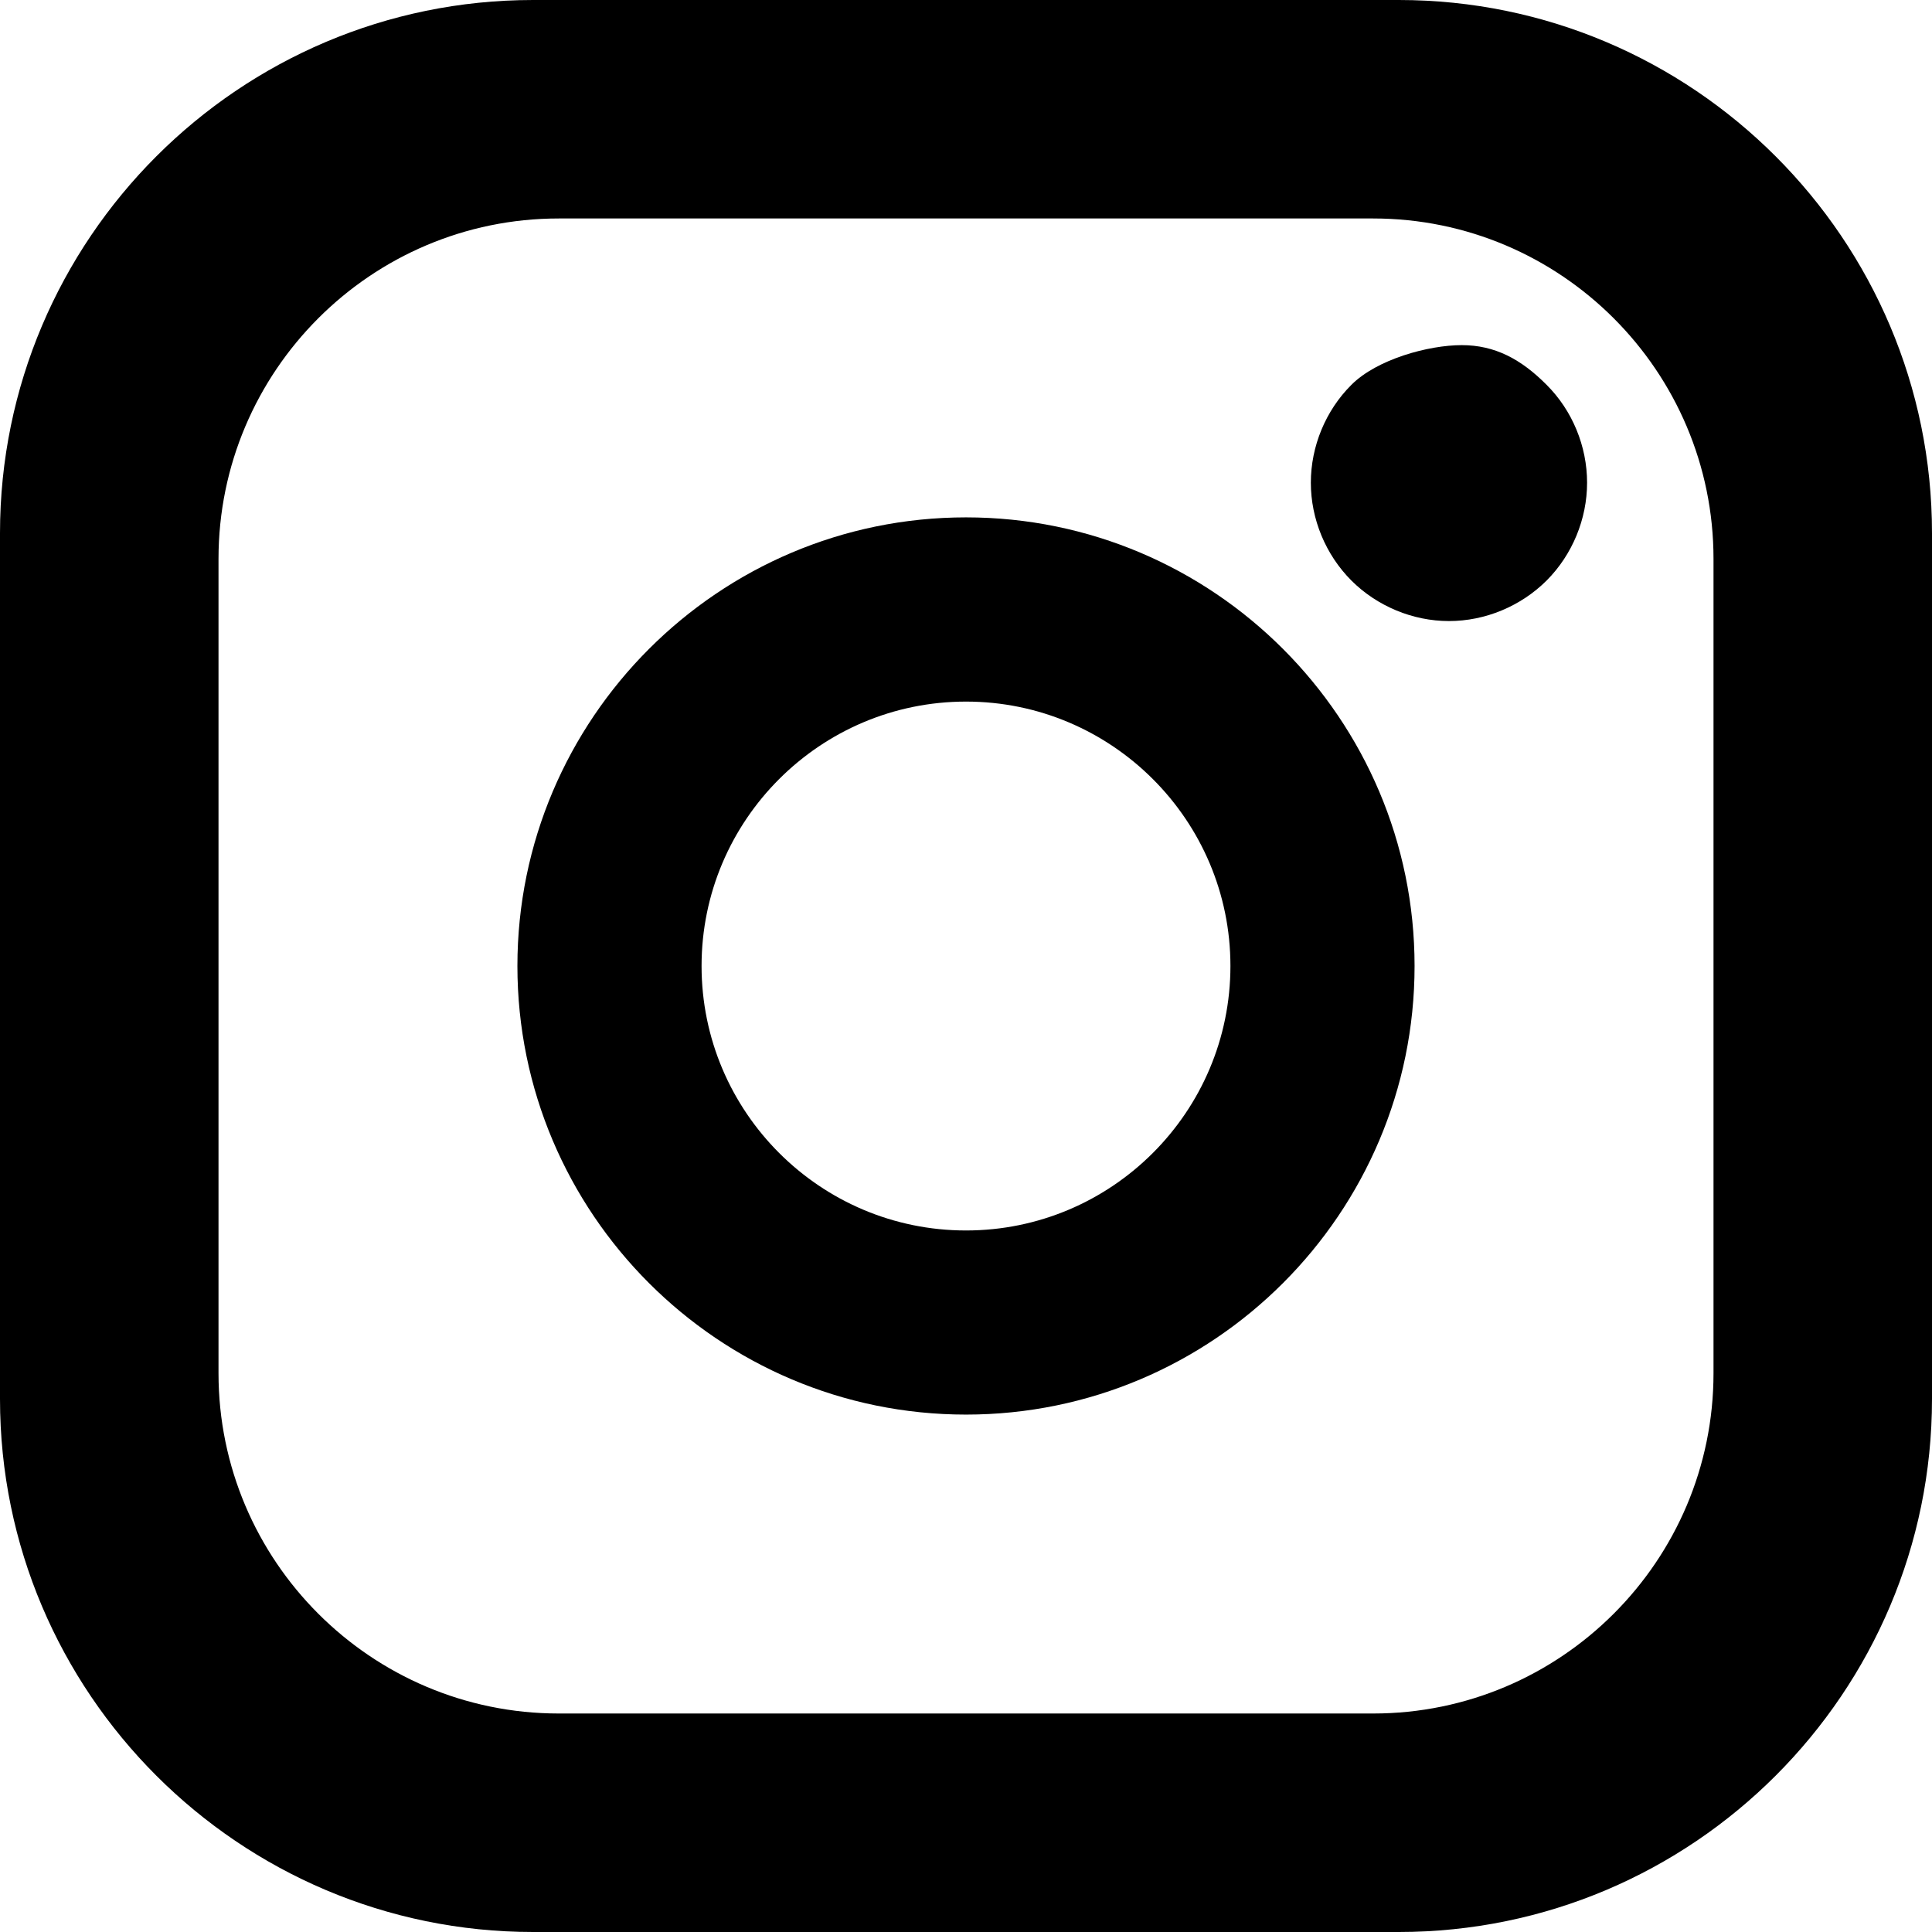 <svg id="svg-instagram" viewBox="0 0 100 100" preserveAspectRatio="xMinYMin meet">
    <path d="M72.402,0H27.595C12.379,0,0,12.381,0,27.597v44.809C0,87.619,12.379,100,27.595,100h44.807C87.621,100,100,87.619,100,72.406V27.597C100,12.381,87.621,0,72.402,0z M88.691,71.078c0,9.711-7.902,17.613-17.615,17.613H28.923c-9.712,0-17.613-7.902-17.613-17.613V28.926c0-9.715,7.901-17.618,17.613-17.618h42.153c9.713,0,17.615,7.903,17.615,17.618V71.078z M50.001,26.779c-12.804,0-23.22,10.426-23.22,23.22c0,12.804,10.416,23.22,23.22,23.22c12.801,0,23.217-10.416,23.217-23.22C73.219,37.205,62.803,26.779,50.001,26.779z M50.001,63.689c-7.548,0-13.688-6.139-13.688-13.691c0-7.545,6.14-13.684,13.688-13.684c7.545,0,13.686,6.139,13.686,13.684C63.688,57.551,57.547,63.689,50.001,63.689z M75.658,17.864c-1.711,0-4.383,0.724-5.711,2.056c-1.332,1.328-2.098,3.178-2.098,5.065c0,1.882,0.766,3.727,2.098,5.063c1.326,1.325,3.172,2.098,5.051,2.098c1.885,0,3.723-0.772,5.055-2.098c1.332-1.336,2.094-3.184,2.094-5.063c0-1.888-0.762-3.737-2.094-5.065C78.729,18.587,77.373,17.864,75.658,17.864z"></path>
</svg>